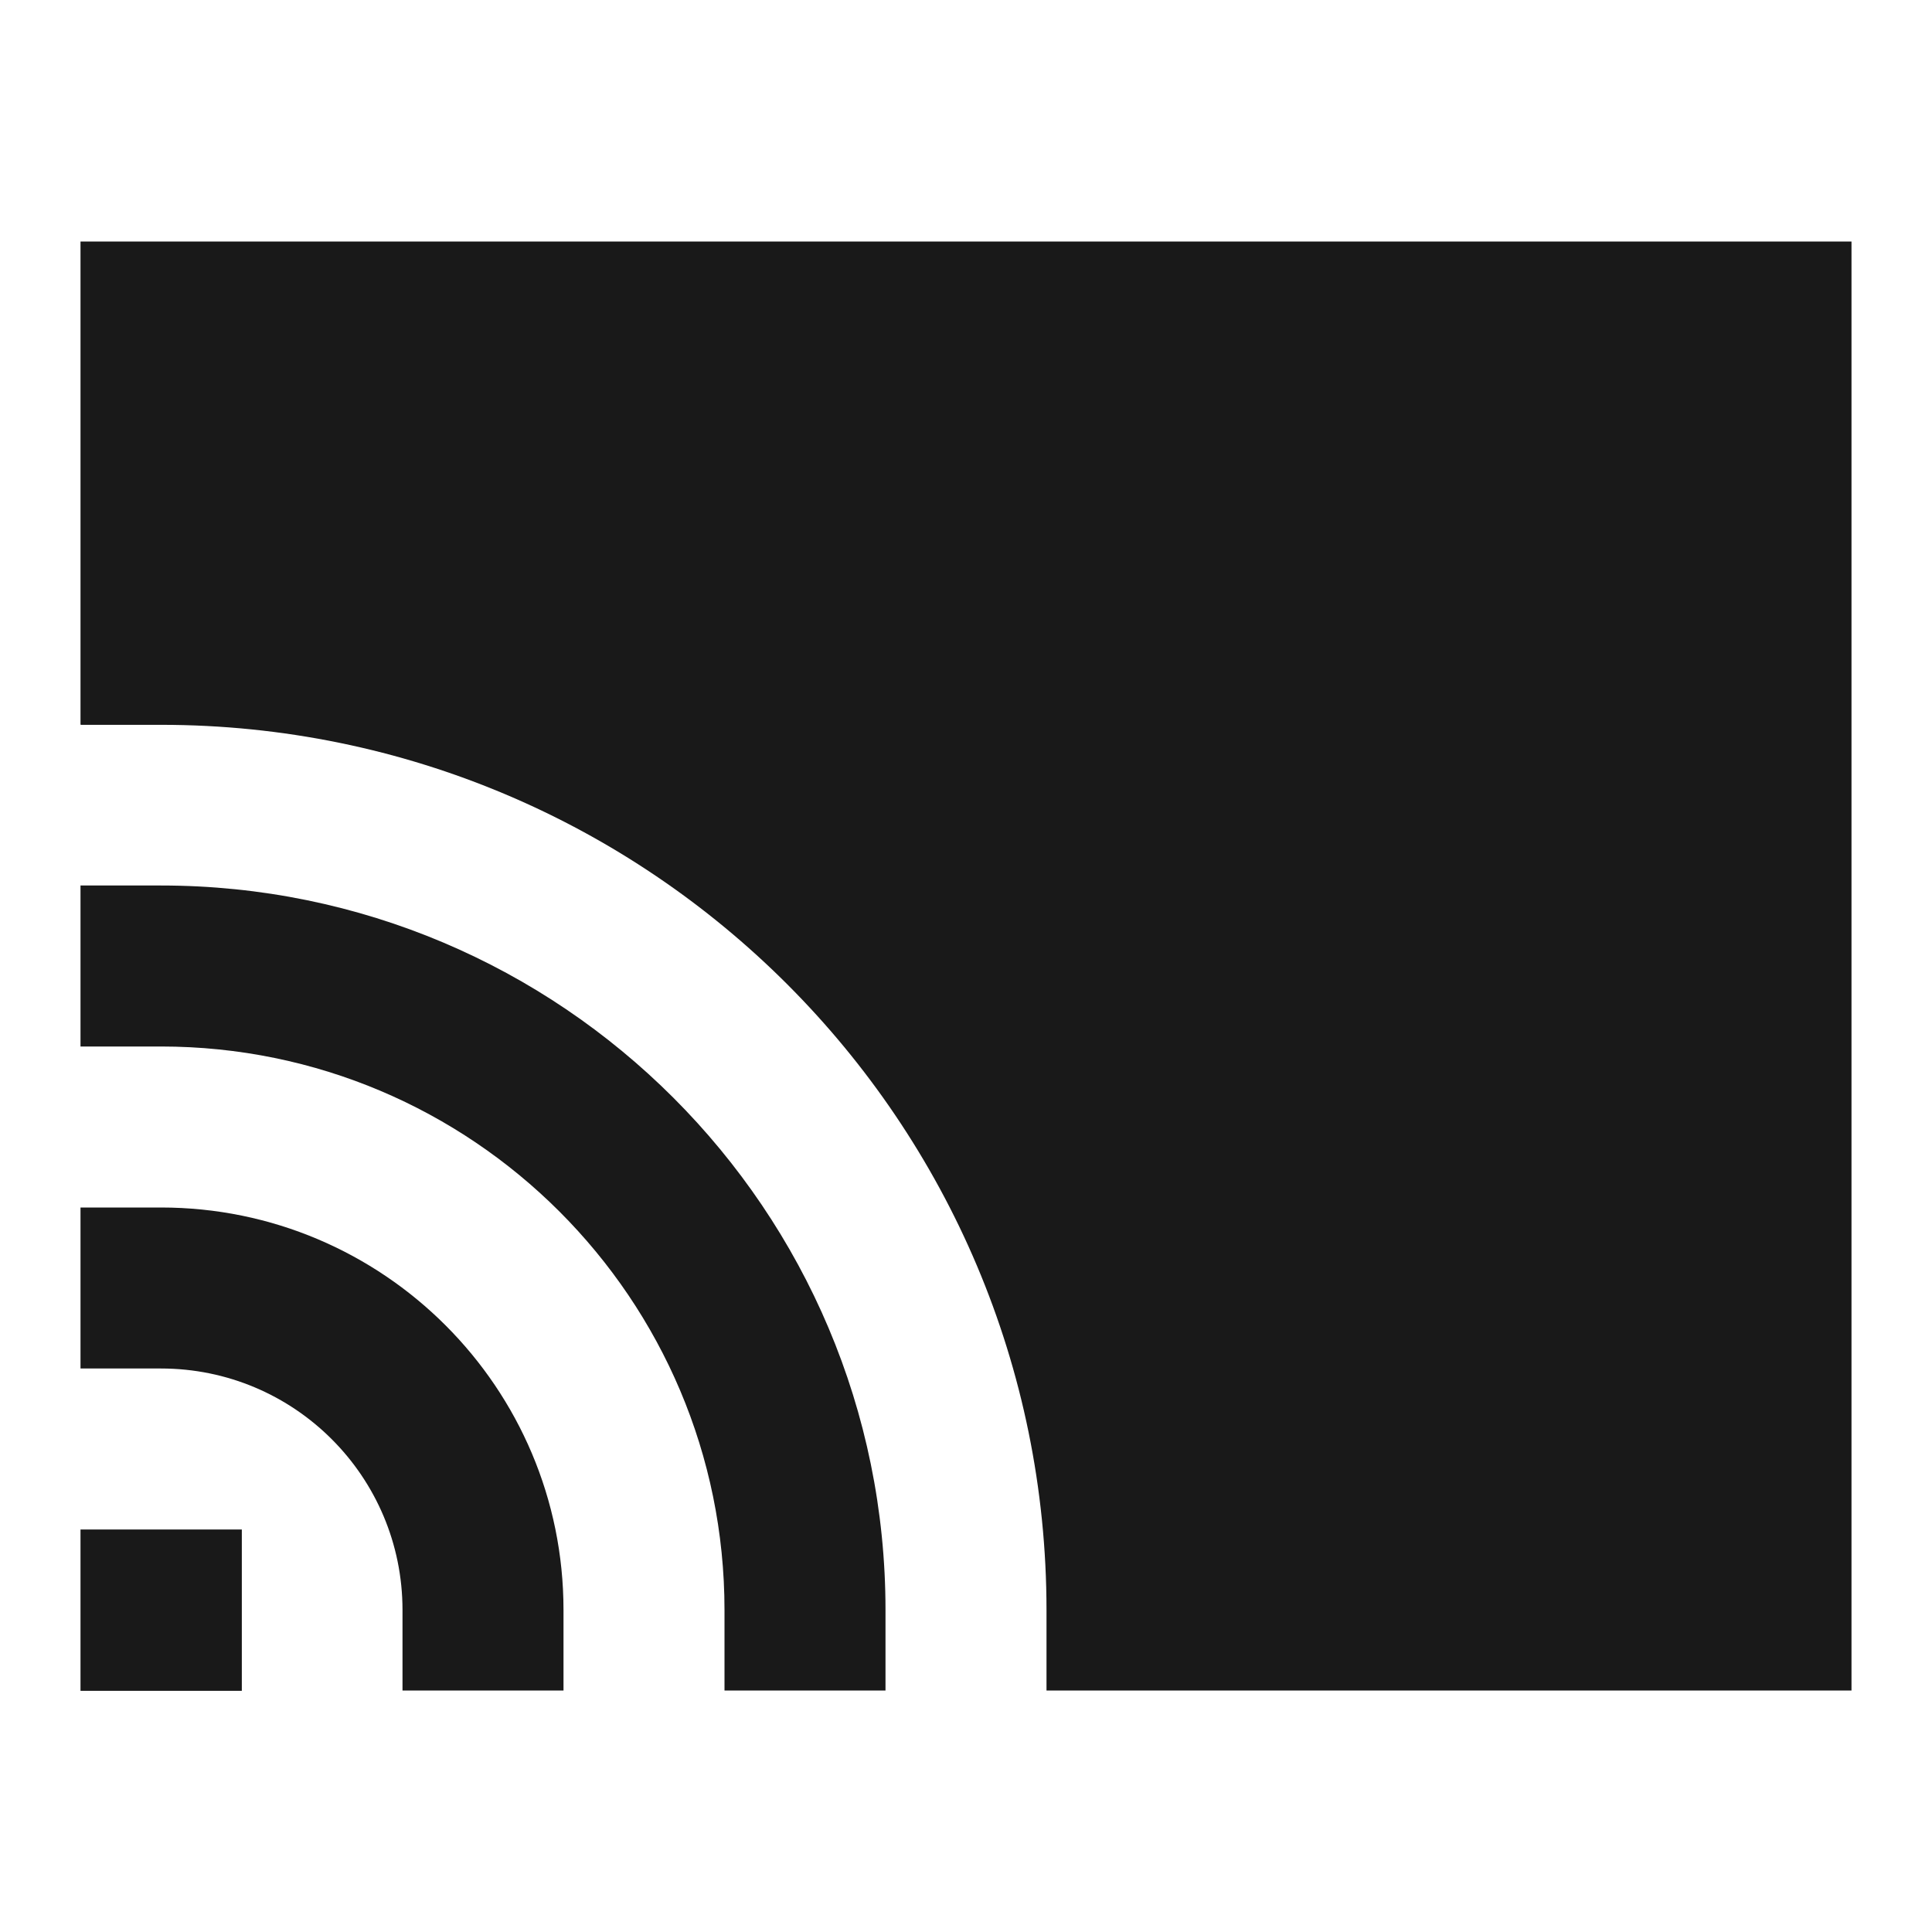 <svg width="24" height="24" viewBox="0 0 24 24" fill="none" xmlns="http://www.w3.org/2000/svg">
<path d="M1 3H23V21H13V20.004C13 13.929 8.075 9.004 2 9.004H1.004L1 9V3Z" fill="black" fill-opacity="0.9" style="fill:black;fill-opacity:0.9;"/>
<path d="M1 11H2C6.971 11 11 15.029 11 20V21H9V20C9 16.134 5.866 13 2 13H1V11Z" fill="black" fill-opacity="0.9" style="fill:black;fill-opacity:0.9;"/>
<path d="M1 15H2C4.761 15 7 17.239 7 20V21H5V20C5 18.343 3.657 17 2 17H1V15Z" fill="black" fill-opacity="0.9" style="fill:black;fill-opacity:0.9;"/>
<path d="M3.004 19H1V21.004H3.004V19Z" fill="black" fill-opacity="0.9" style="fill:black;fill-opacity:0.9;"/>
</svg>
